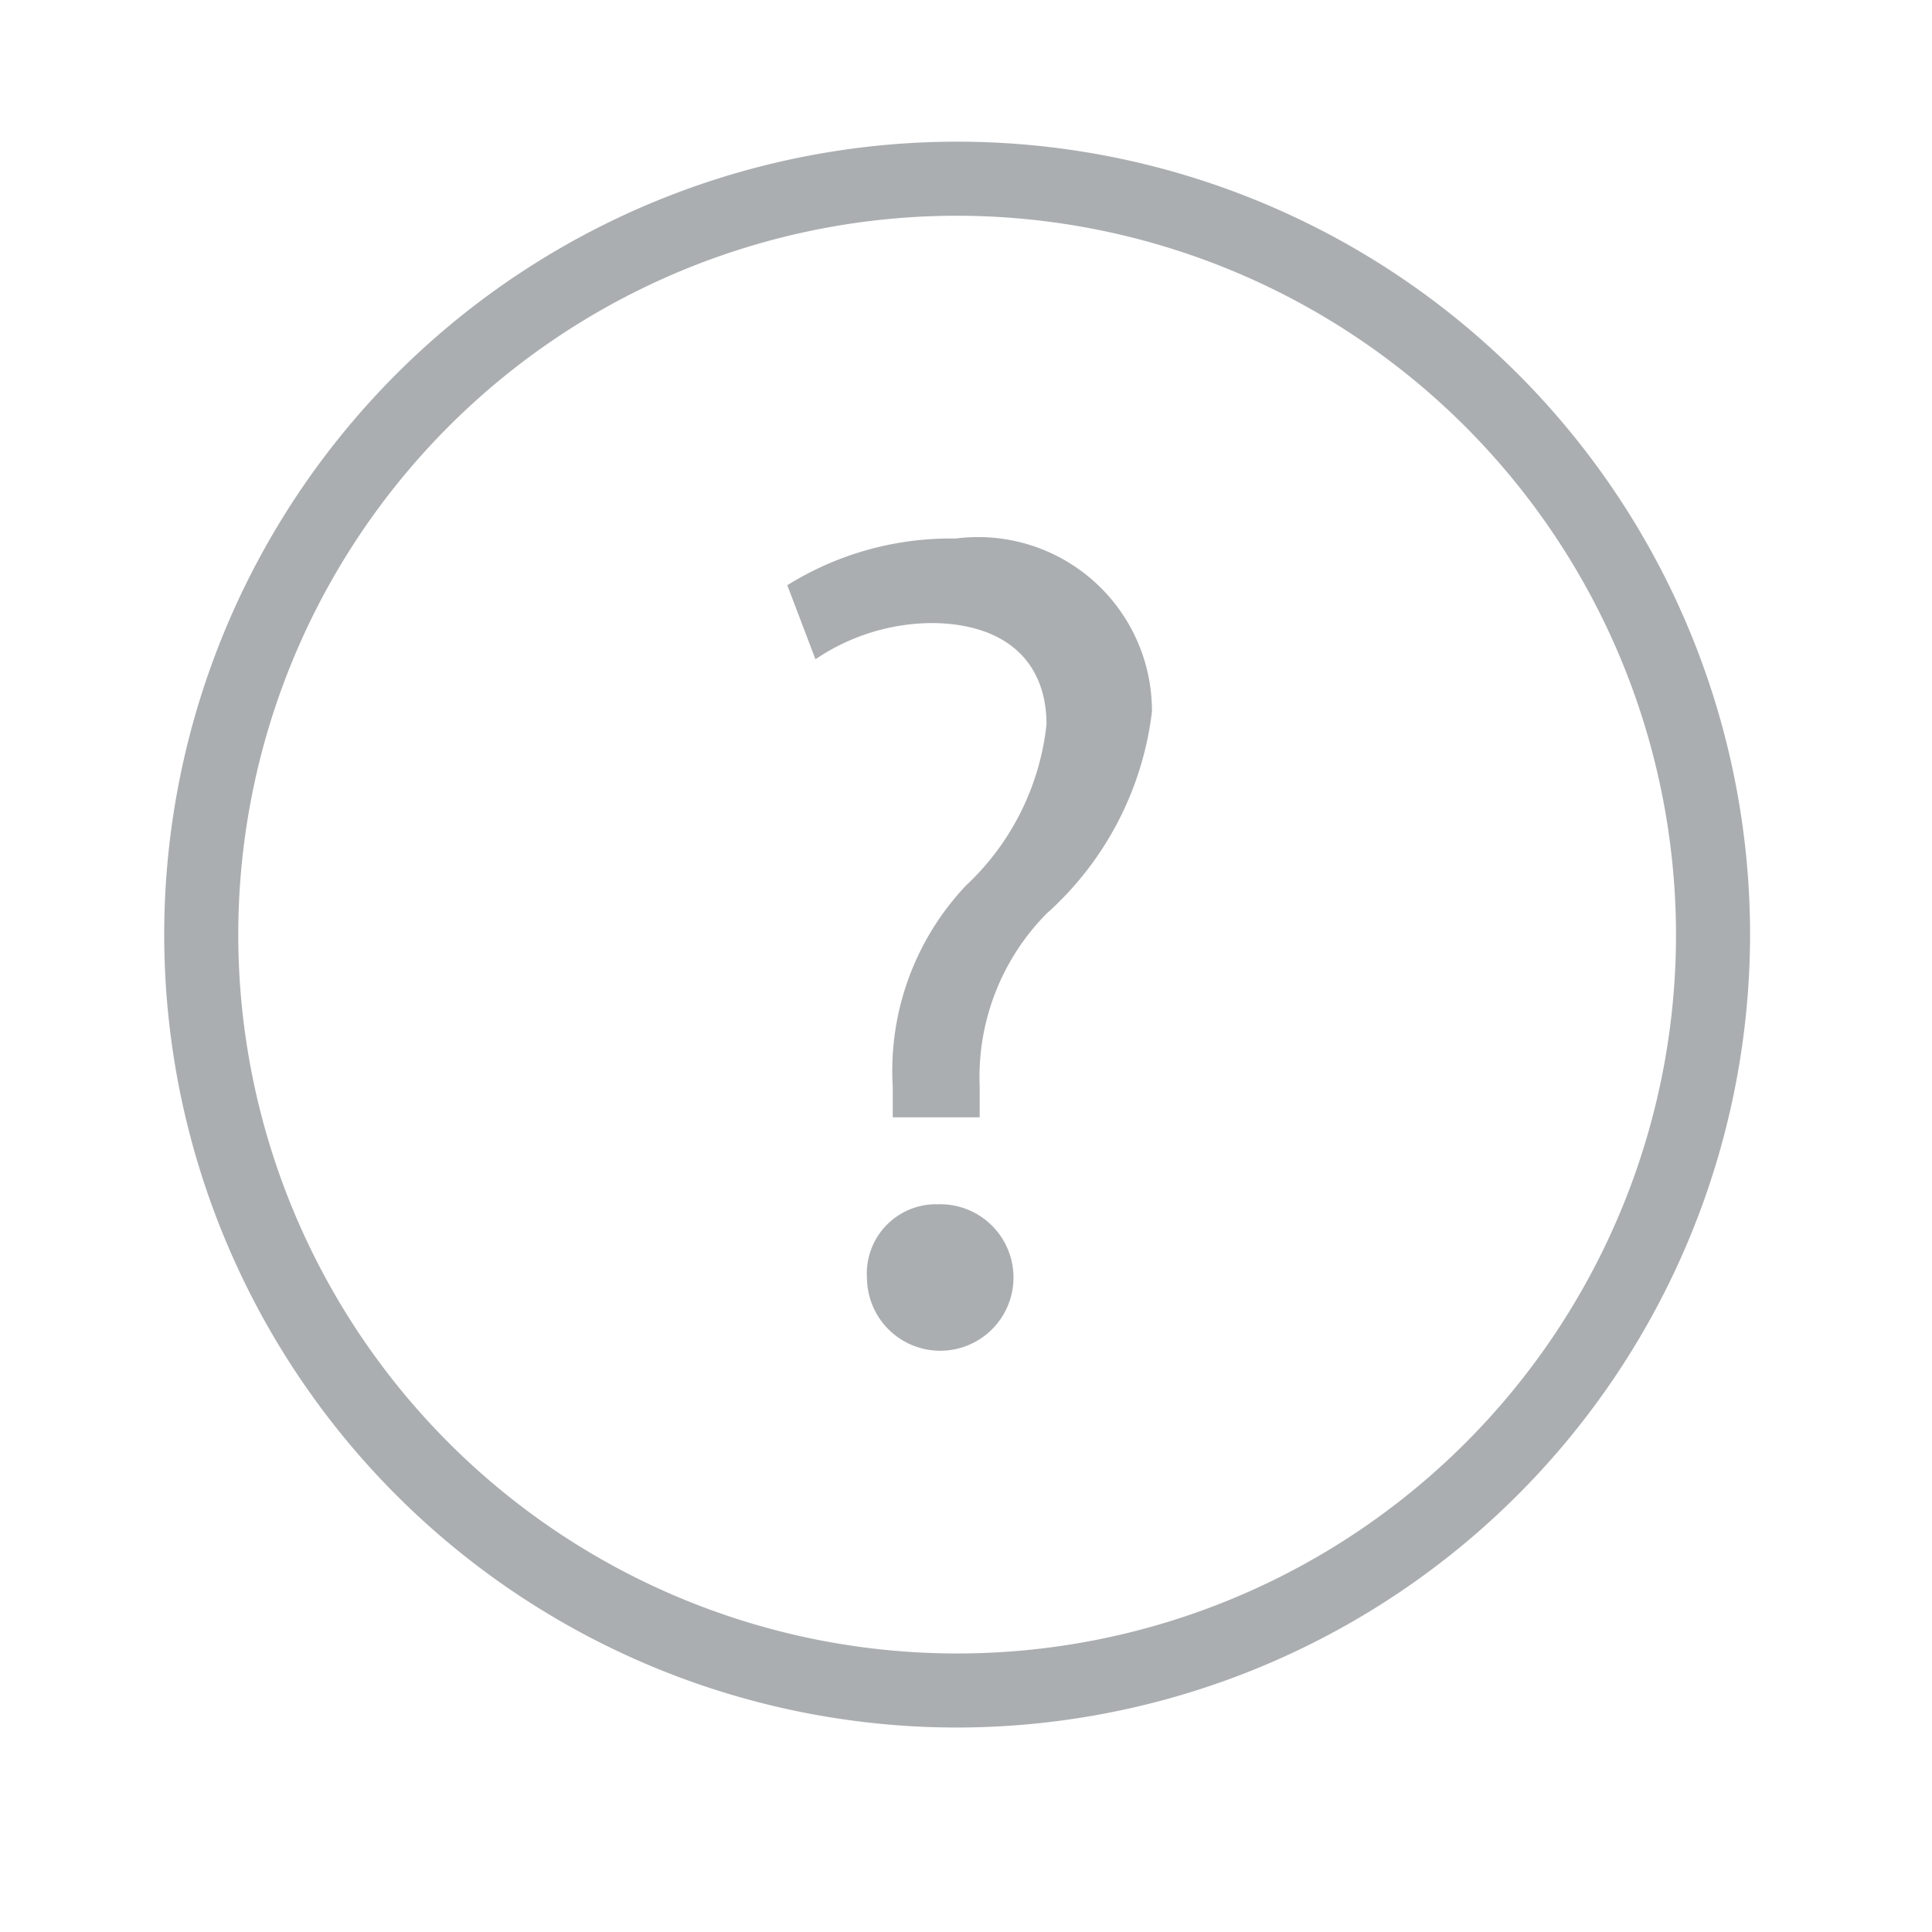 <svg id="Layer_1" data-name="Layer 1" xmlns="http://www.w3.org/2000/svg" viewBox="0 0 24 24"><defs><style>.cls-1{fill:#abaeb0;}</style></defs><title>Artboard 2 copy</title><path class="cls-1" d="M11.89,21.46a9.85,9.85,0,1,1,9.85-9.85A9.86,9.86,0,0,1,11.89,21.46Zm0-18.78a8.93,8.93,0,1,0,8.93,8.93A8.94,8.94,0,0,0,11.89,2.68Z"/><path class="cls-1" d="M11.09,13.88l0-.38A3.35,3.35,0,0,1,12,11a3.21,3.21,0,0,0,1-2c0-.75-.47-1.24-1.39-1.26a2.6,2.6,0,0,0-1.48.45l-.35-.92a3.83,3.83,0,0,1,2.09-.58,2.16,2.16,0,0,1,2.44,2.15A4,4,0,0,1,13,11.35a2.89,2.89,0,0,0-.83,2.15v.38Zm-.32,2a.86.86,0,0,1,.88-.92.91.91,0,1,1-.88.92Z"/></svg>